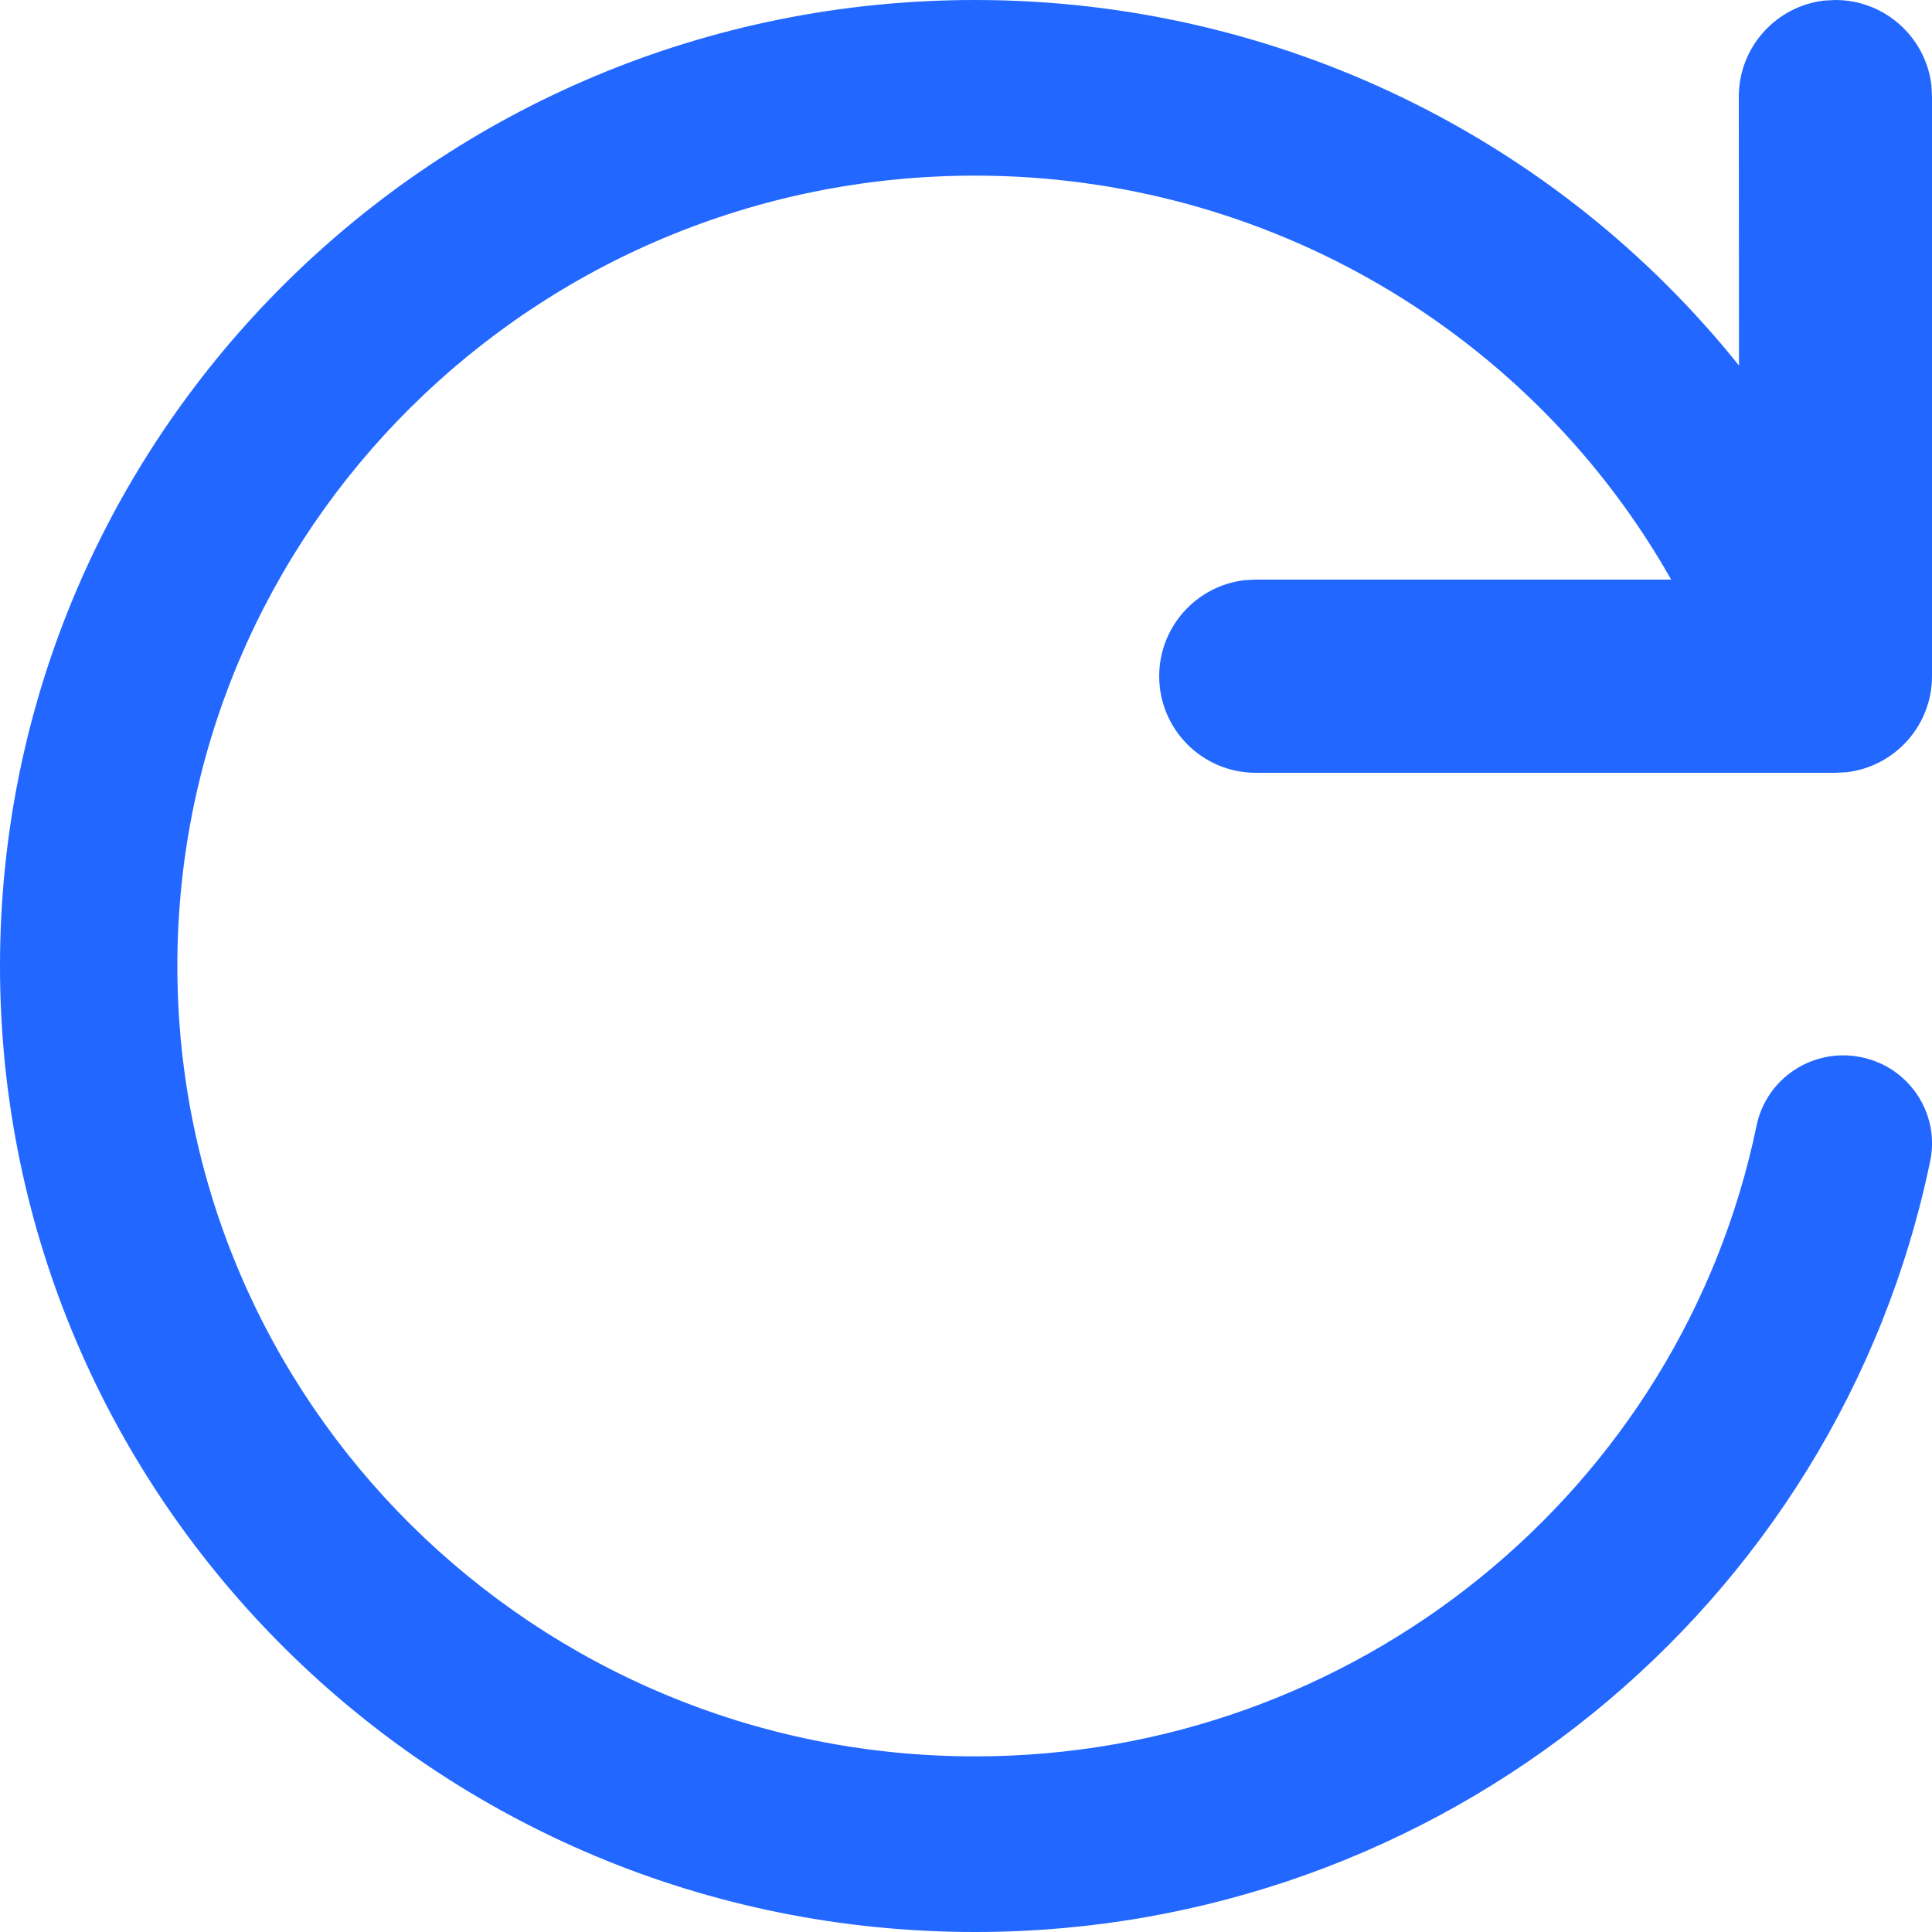 <svg width="10" height="10" viewBox="0 0 10 10" fill="none" xmlns="http://www.w3.org/2000/svg">
<g id="Outline">
<path id="Path" d="M9.5 0C9.756 0 9.968 0.193 9.997 0.442L10 0.5V3.5C10 3.756 9.807 3.968 9.558 3.997L9.5 4H6.5C6.224 4 6 3.776 6 3.5C6 3.244 6.193 3.032 6.442 3.003L6.5 3L8.65 3C7.929 1.726 6.563 0.909 5.047 0.909C2.766 0.909 0.918 2.741 0.918 5C0.918 7.259 2.766 9.091 5.047 9.091C7.016 9.091 8.701 7.714 9.092 5.826C9.143 5.58 9.385 5.421 9.633 5.472C9.881 5.522 10.041 5.762 9.991 6.008C9.513 8.317 7.454 10 5.047 10C2.259 10 0 7.761 0 5C0 2.239 2.259 0 5.047 0C6.621 0 8.062 0.72 9.001 1.892L9 0.5C9 0.244 9.193 0.032 9.442 0.003L9.5 0Z" fill="#2267FF"/>
</g>
</svg>
